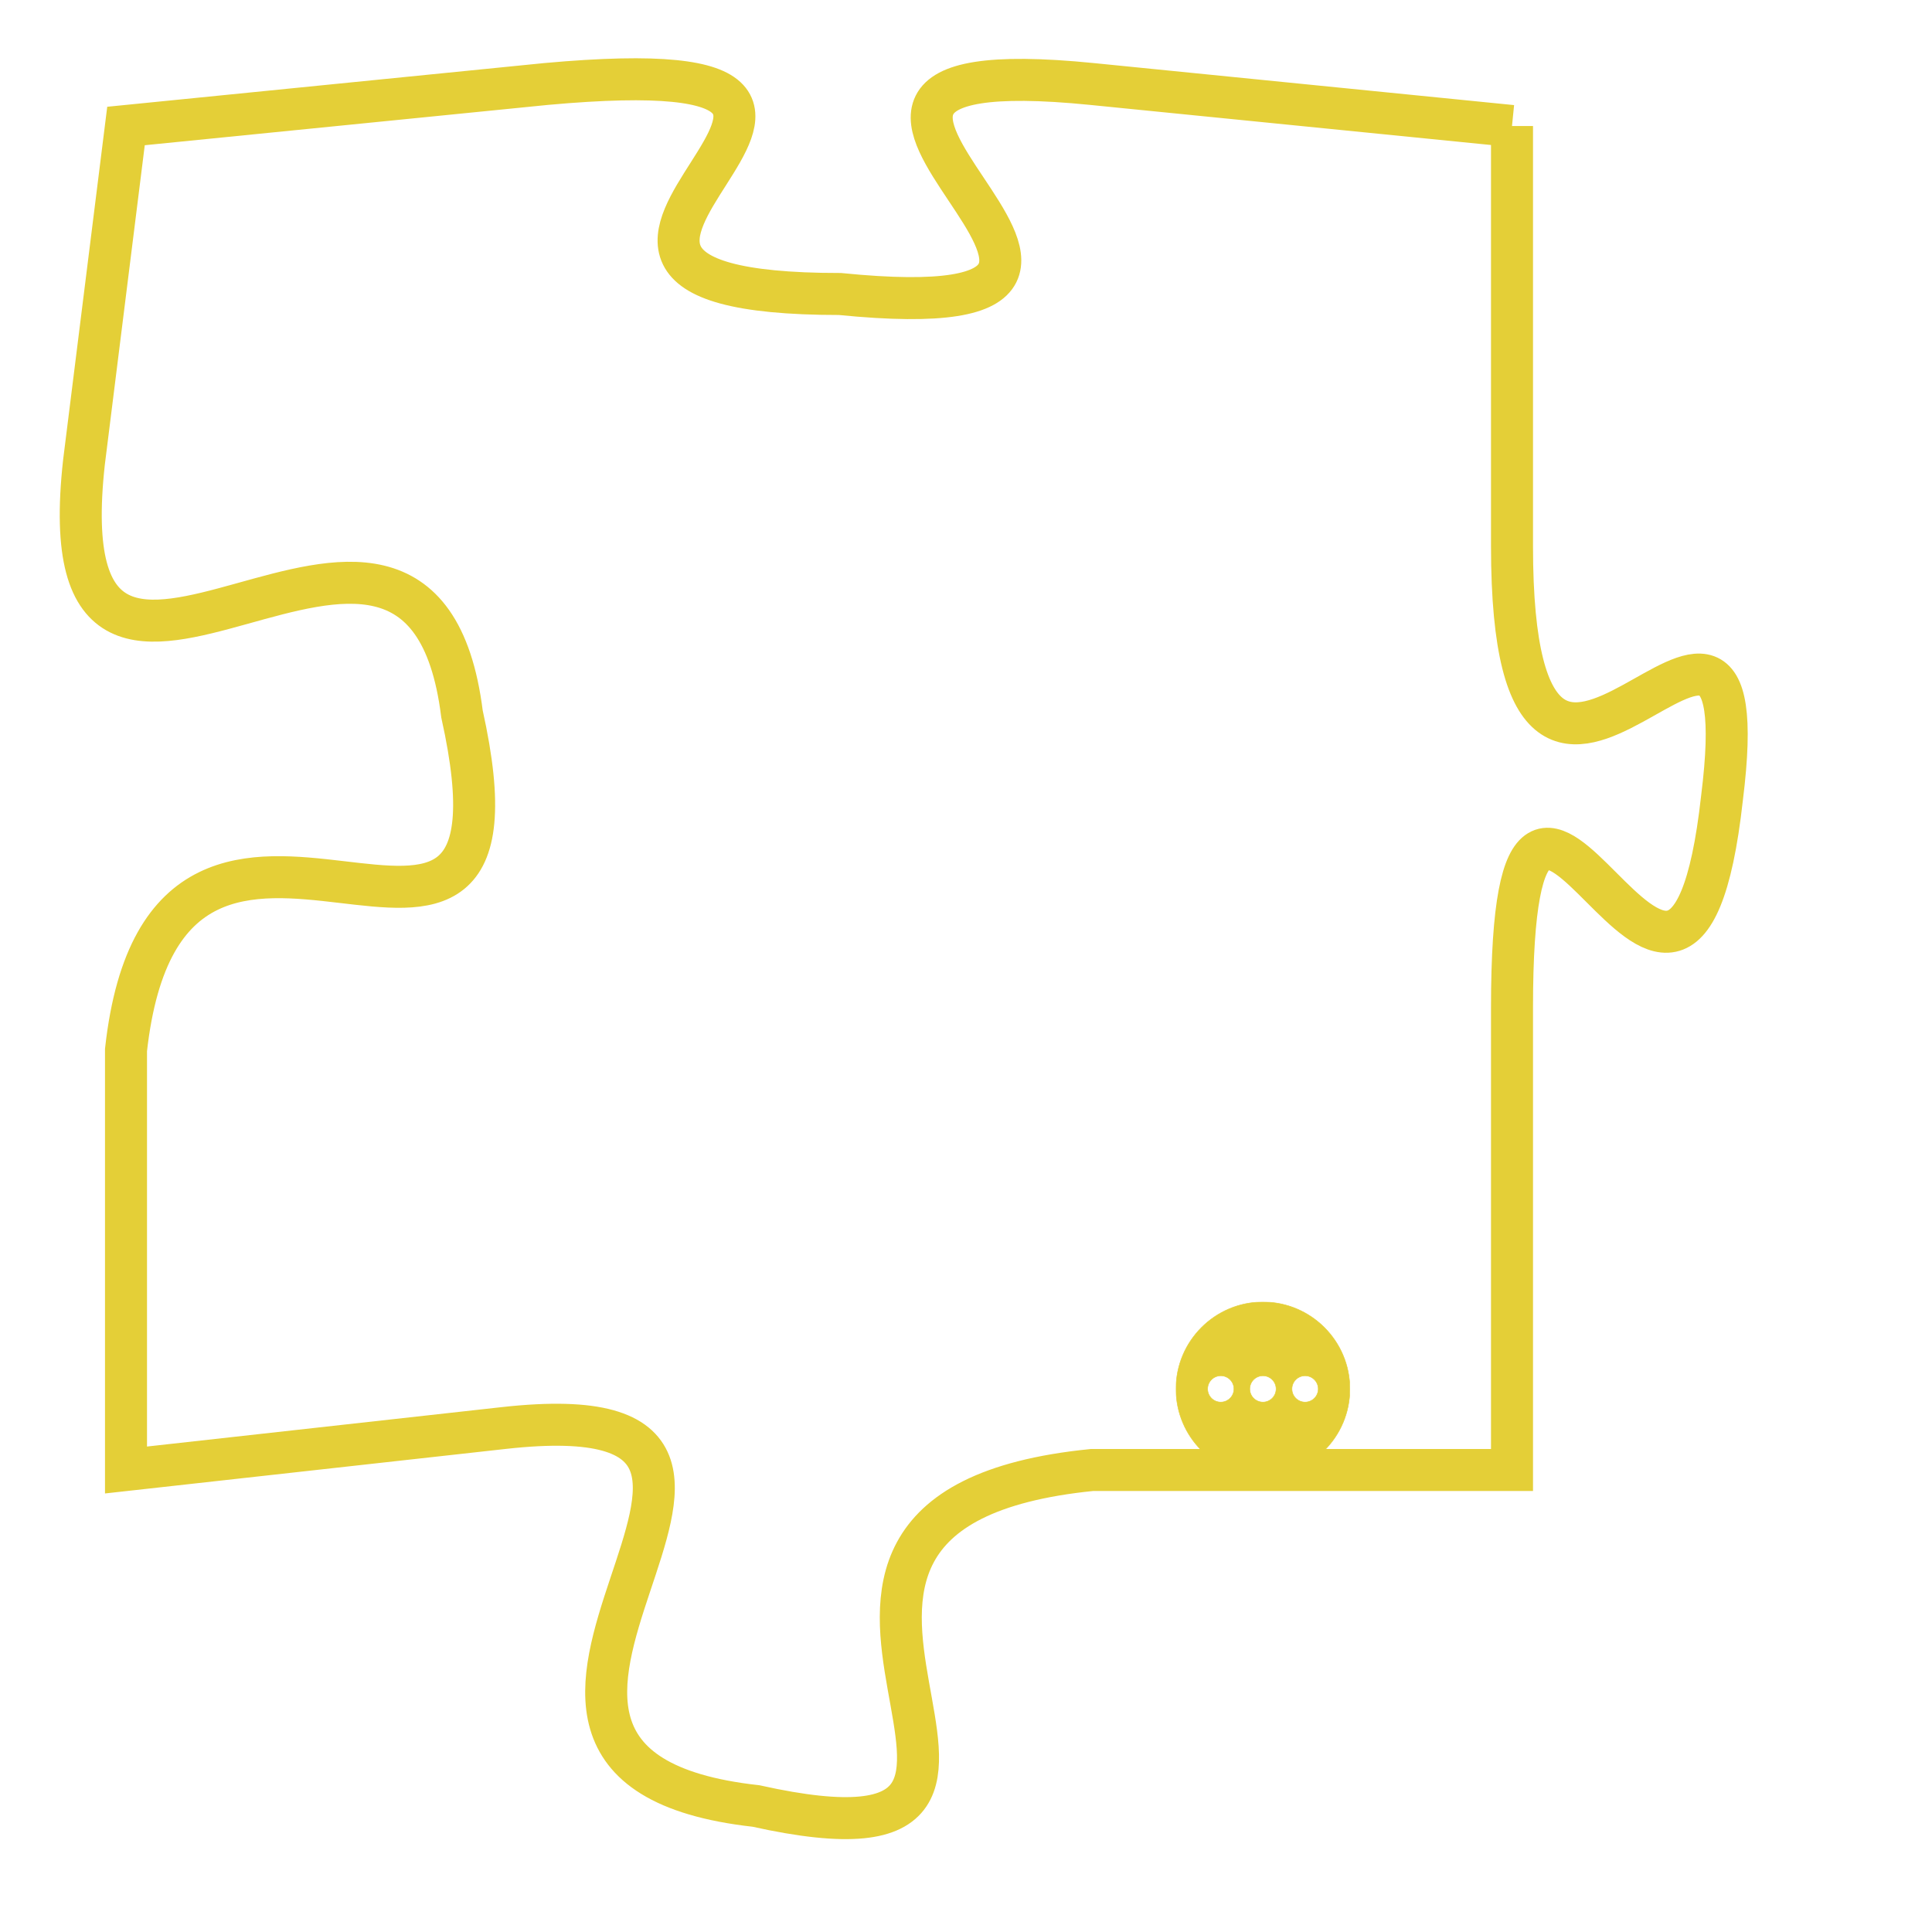 <svg version="1.1" xmlns="http://www.w3.org/2000/svg" xmlns:xlink="http://www.w3.org/1999/xlink" fill="transparent" x="0" y="0" width="350" height="350" preserveAspectRatio="xMinYMin slice"><style type="text/css">.links{fill:transparent;stroke: #E4CF37;}.links:hover{fill:#63D272; opacity:0.4;}</style><defs><g id="allt"><path id="t6980" d="M3003,1696 L2993,1695 C2983,1694 2997,1701 2987,1700 C2977,1700 2991,1694 2980,1695 L2970,1696 2970,1696 L2969,1704 C2968,1713 2977,1702 2978,1710 C2980,1719 2971,1709 2970,1718 L2970,1728 2970,1728 L2979,1727 C2988,1726 2976,1735 2985,1736 C2994,1738 2983,1729 2993,1728 L3003,1728 3003,1728 L3003,1717 C3003,1707 3007,1721 3008,1712 C3009,1704 3003,1716 3003,1706 L3003,1696"/></g><clipPath id="c" clipRule="evenodd" fill="transparent"><use href="#t6980"/></clipPath></defs><svg viewBox="2967 1693 43 46" preserveAspectRatio="xMinYMin meet"><svg width="4380" height="2430"><g><image crossorigin="anonymous" x="0" y="0" href="https://nftpuzzle.license-token.com/assets/completepuzzle.svg" width="100%" height="100%" /><g class="links"><use href="#t6980"/></g></g></svg><svg x="2995" y="1724" height="9%" width="9%" viewBox="0 0 330 330"><g><a xlink:href="https://nftpuzzle.license-token.com/" class="links"><title>See the most innovative NFT based token software licensing project</title><path fill="#E4CF37" id="more" d="M165,0C74.019,0,0,74.019,0,165s74.019,165,165,165s165-74.019,165-165S255.981,0,165,0z M85,190 c-13.785,0-25-11.215-25-25s11.215-25,25-25s25,11.215,25,25S98.785,190,85,190z M165,190c-13.785,0-25-11.215-25-25 s11.215-25,25-25s25,11.215,25,25S178.785,190,165,190z M245,190c-13.785,0-25-11.215-25-25s11.215-25,25-25 c13.785,0,25,11.215,25,25S258.785,190,245,190z"></path></a></g></svg></svg></svg>